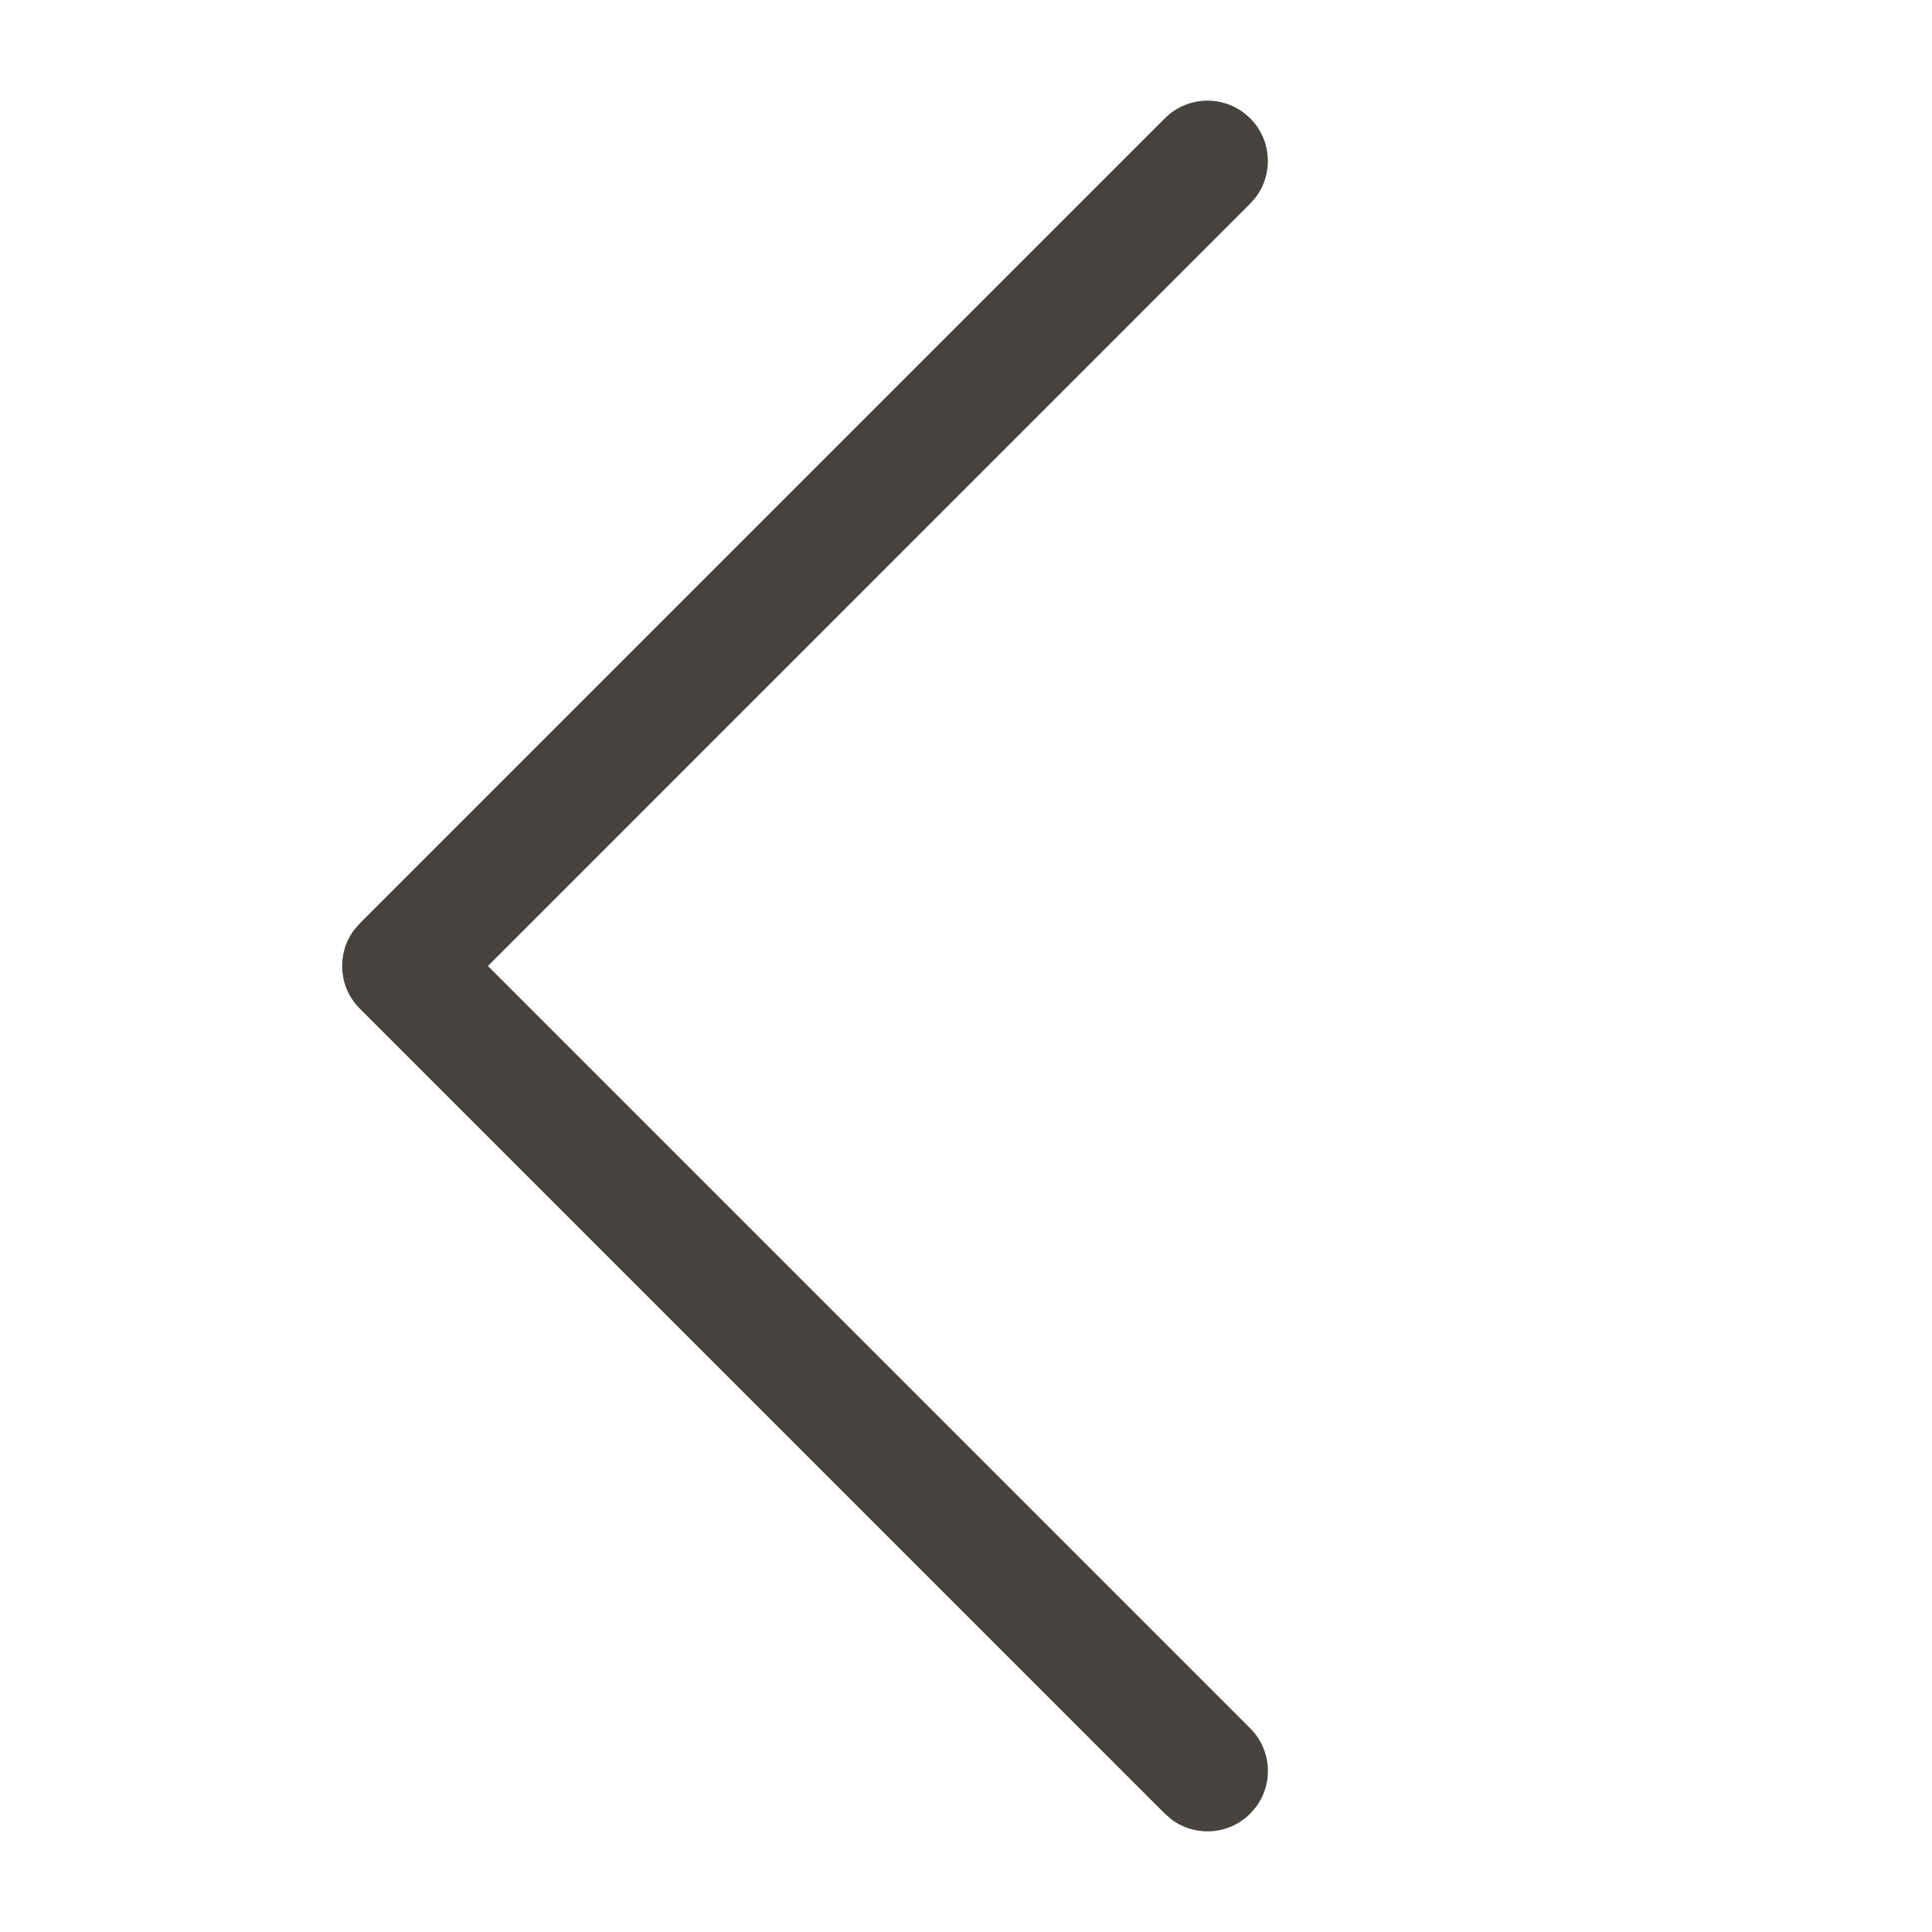 <svg xmlns="http://www.w3.org/2000/svg" width="24" height="24" viewBox="0 0 24 24">
    <g fill="none" fill-rule="evenodd">
        <g fill="#46433F" fill-rule="nonzero">
            <g>
                <path d="M14.47 1.47c.293-.293.767-.293 1.06 0 .267.266.29.683.073.976l-.073.084L6.061 12l9.47 9.47c.266.266.29.683.072.976l-.073.084c-.266.267-.683.29-.976.073l-.084-.073-10-10c-.267-.266-.29-.683-.073-.976l.073-.084 10-10z" transform="translate(-14 -18) translate(14 18)"/>
            </g>
        </g>
    </g>
</svg>
